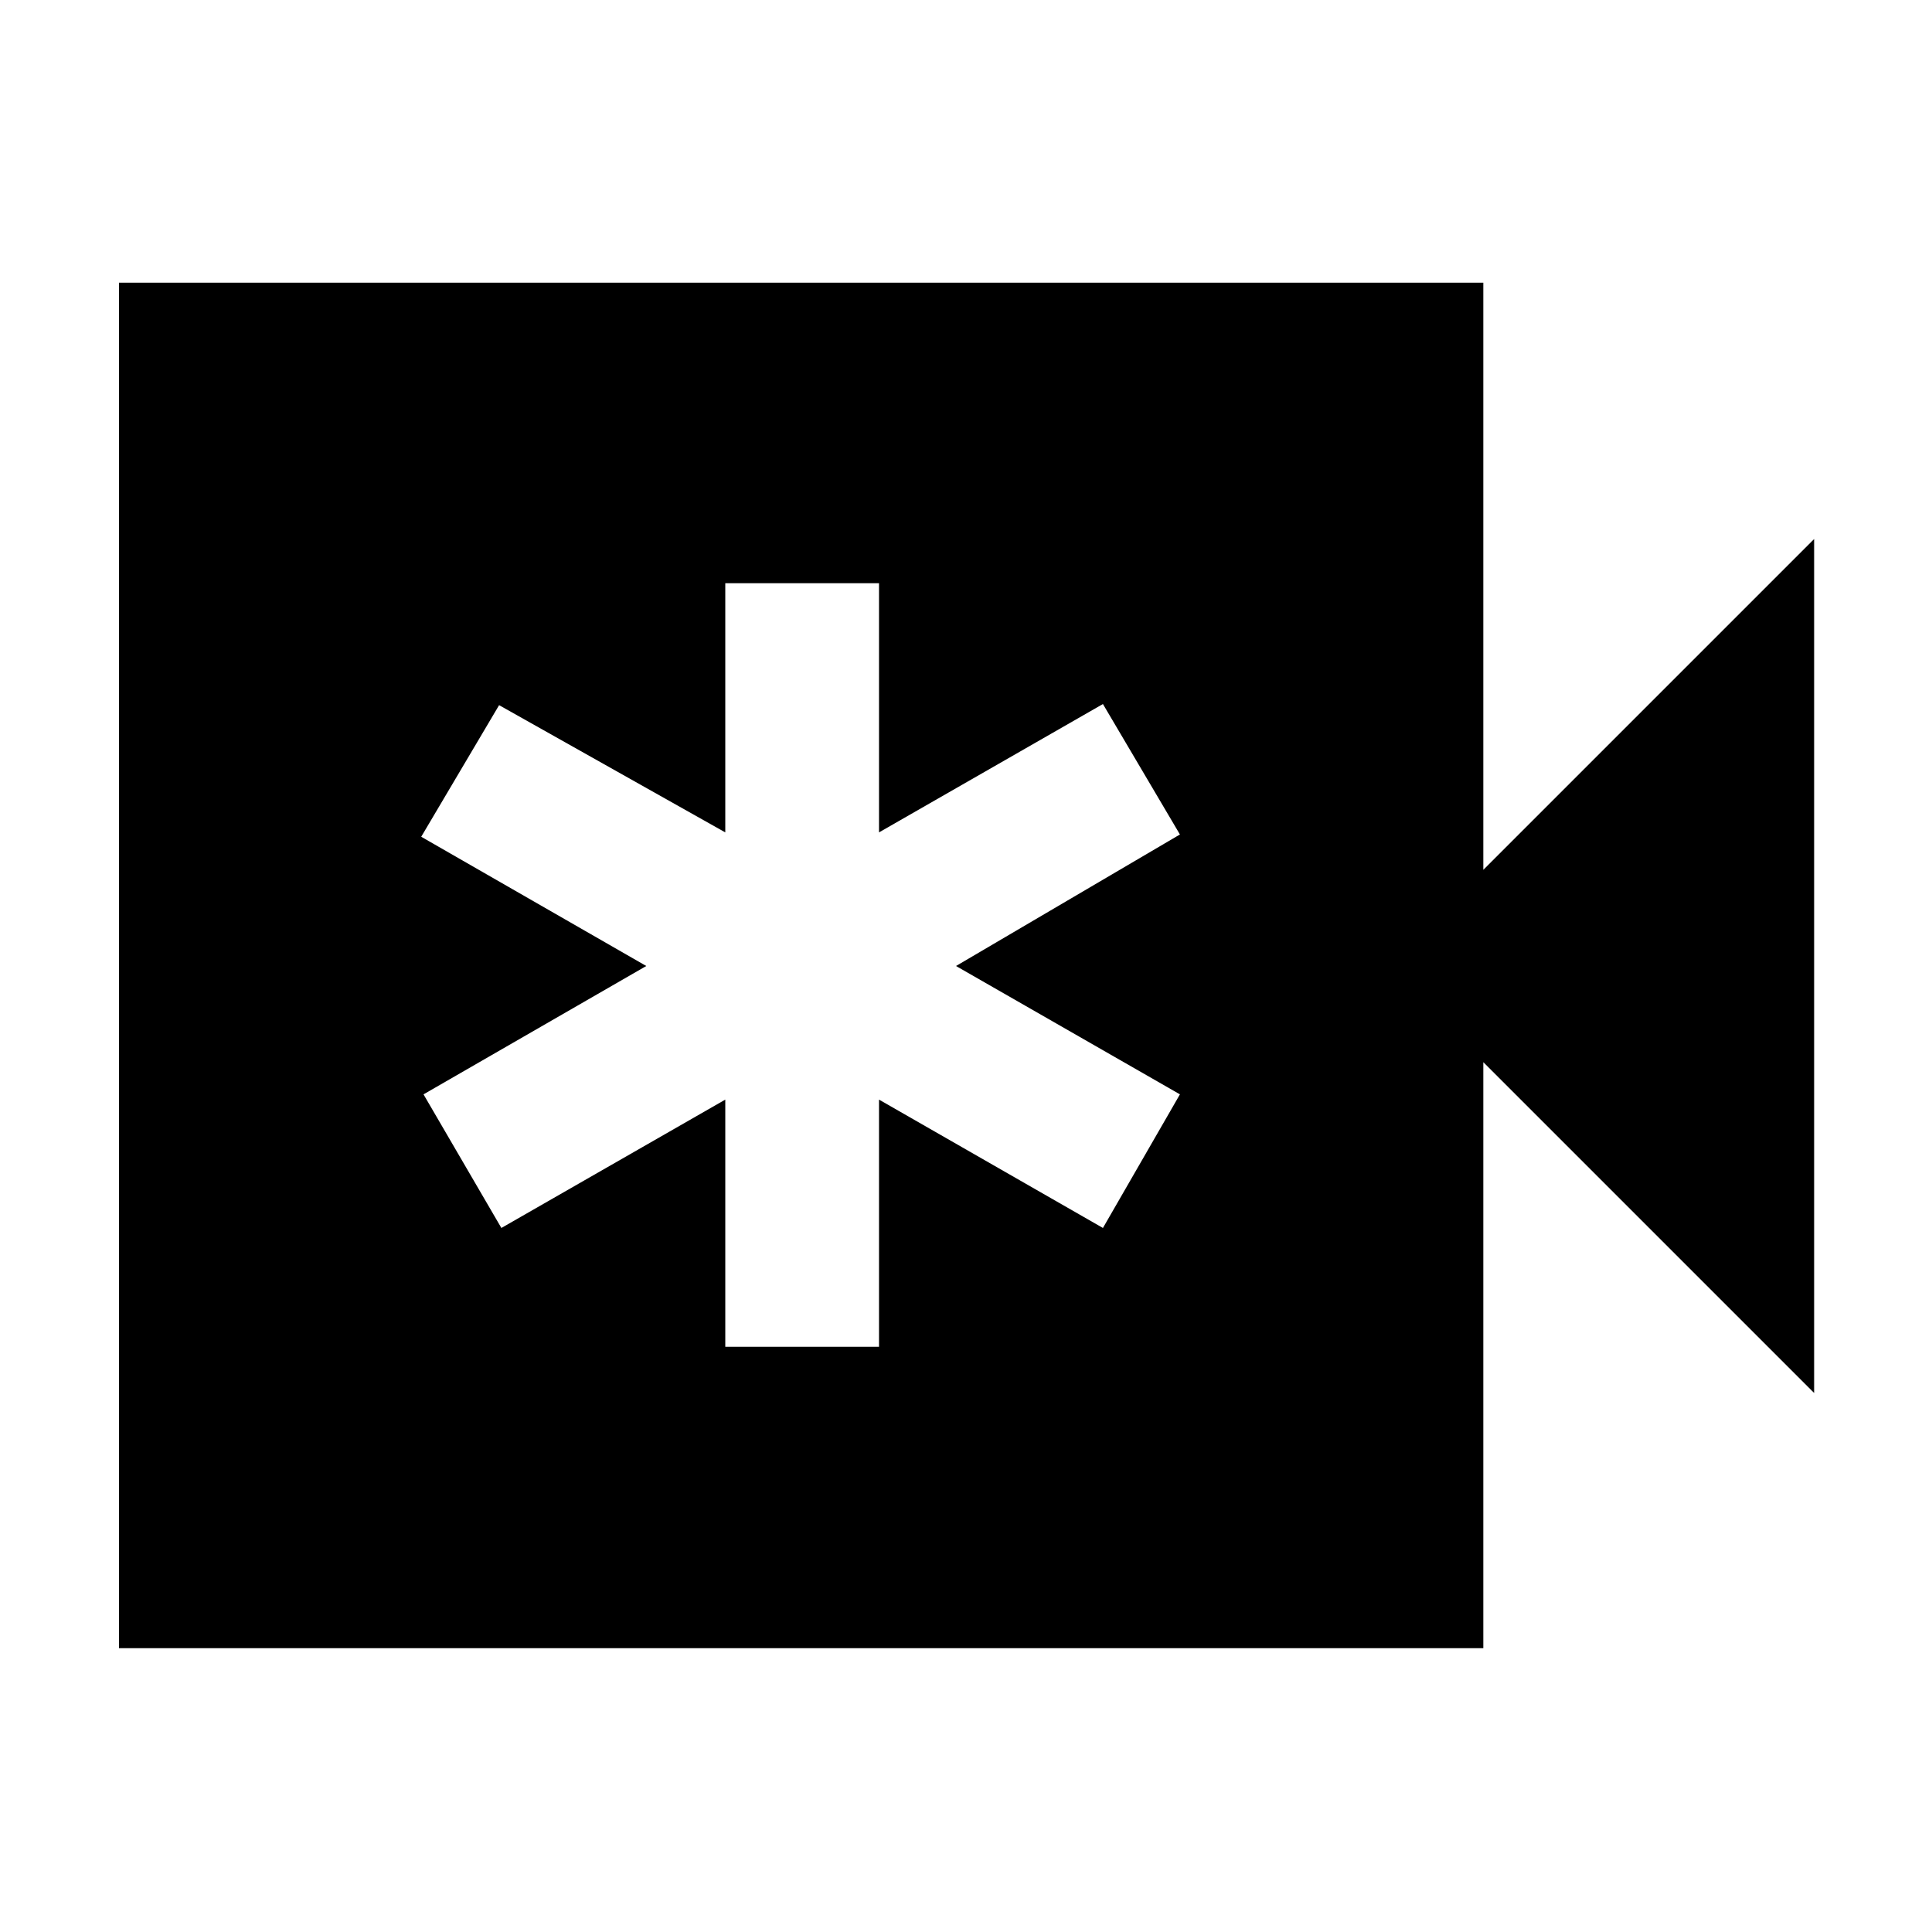<svg xmlns="http://www.w3.org/2000/svg" height="48" viewBox="0 -960 960 960" width="48"><path d="M360.39-290.78h76.39v-122.83l111.26 63.78 38.26-66.39L475.04-480l111.26-65.35-38.26-64.82-111.26 63.78v-123.83h-76.39v123.83L248-609.61l-38.7 65.39L321.13-480l-110.69 63.78 38.69 66.39 111.26-63.78v122.83ZM59.13-141.04v-678.48h677.91v291.74l164.39-164.39v424.34L737.04-432.22v291.18H59.13Z"/></svg>